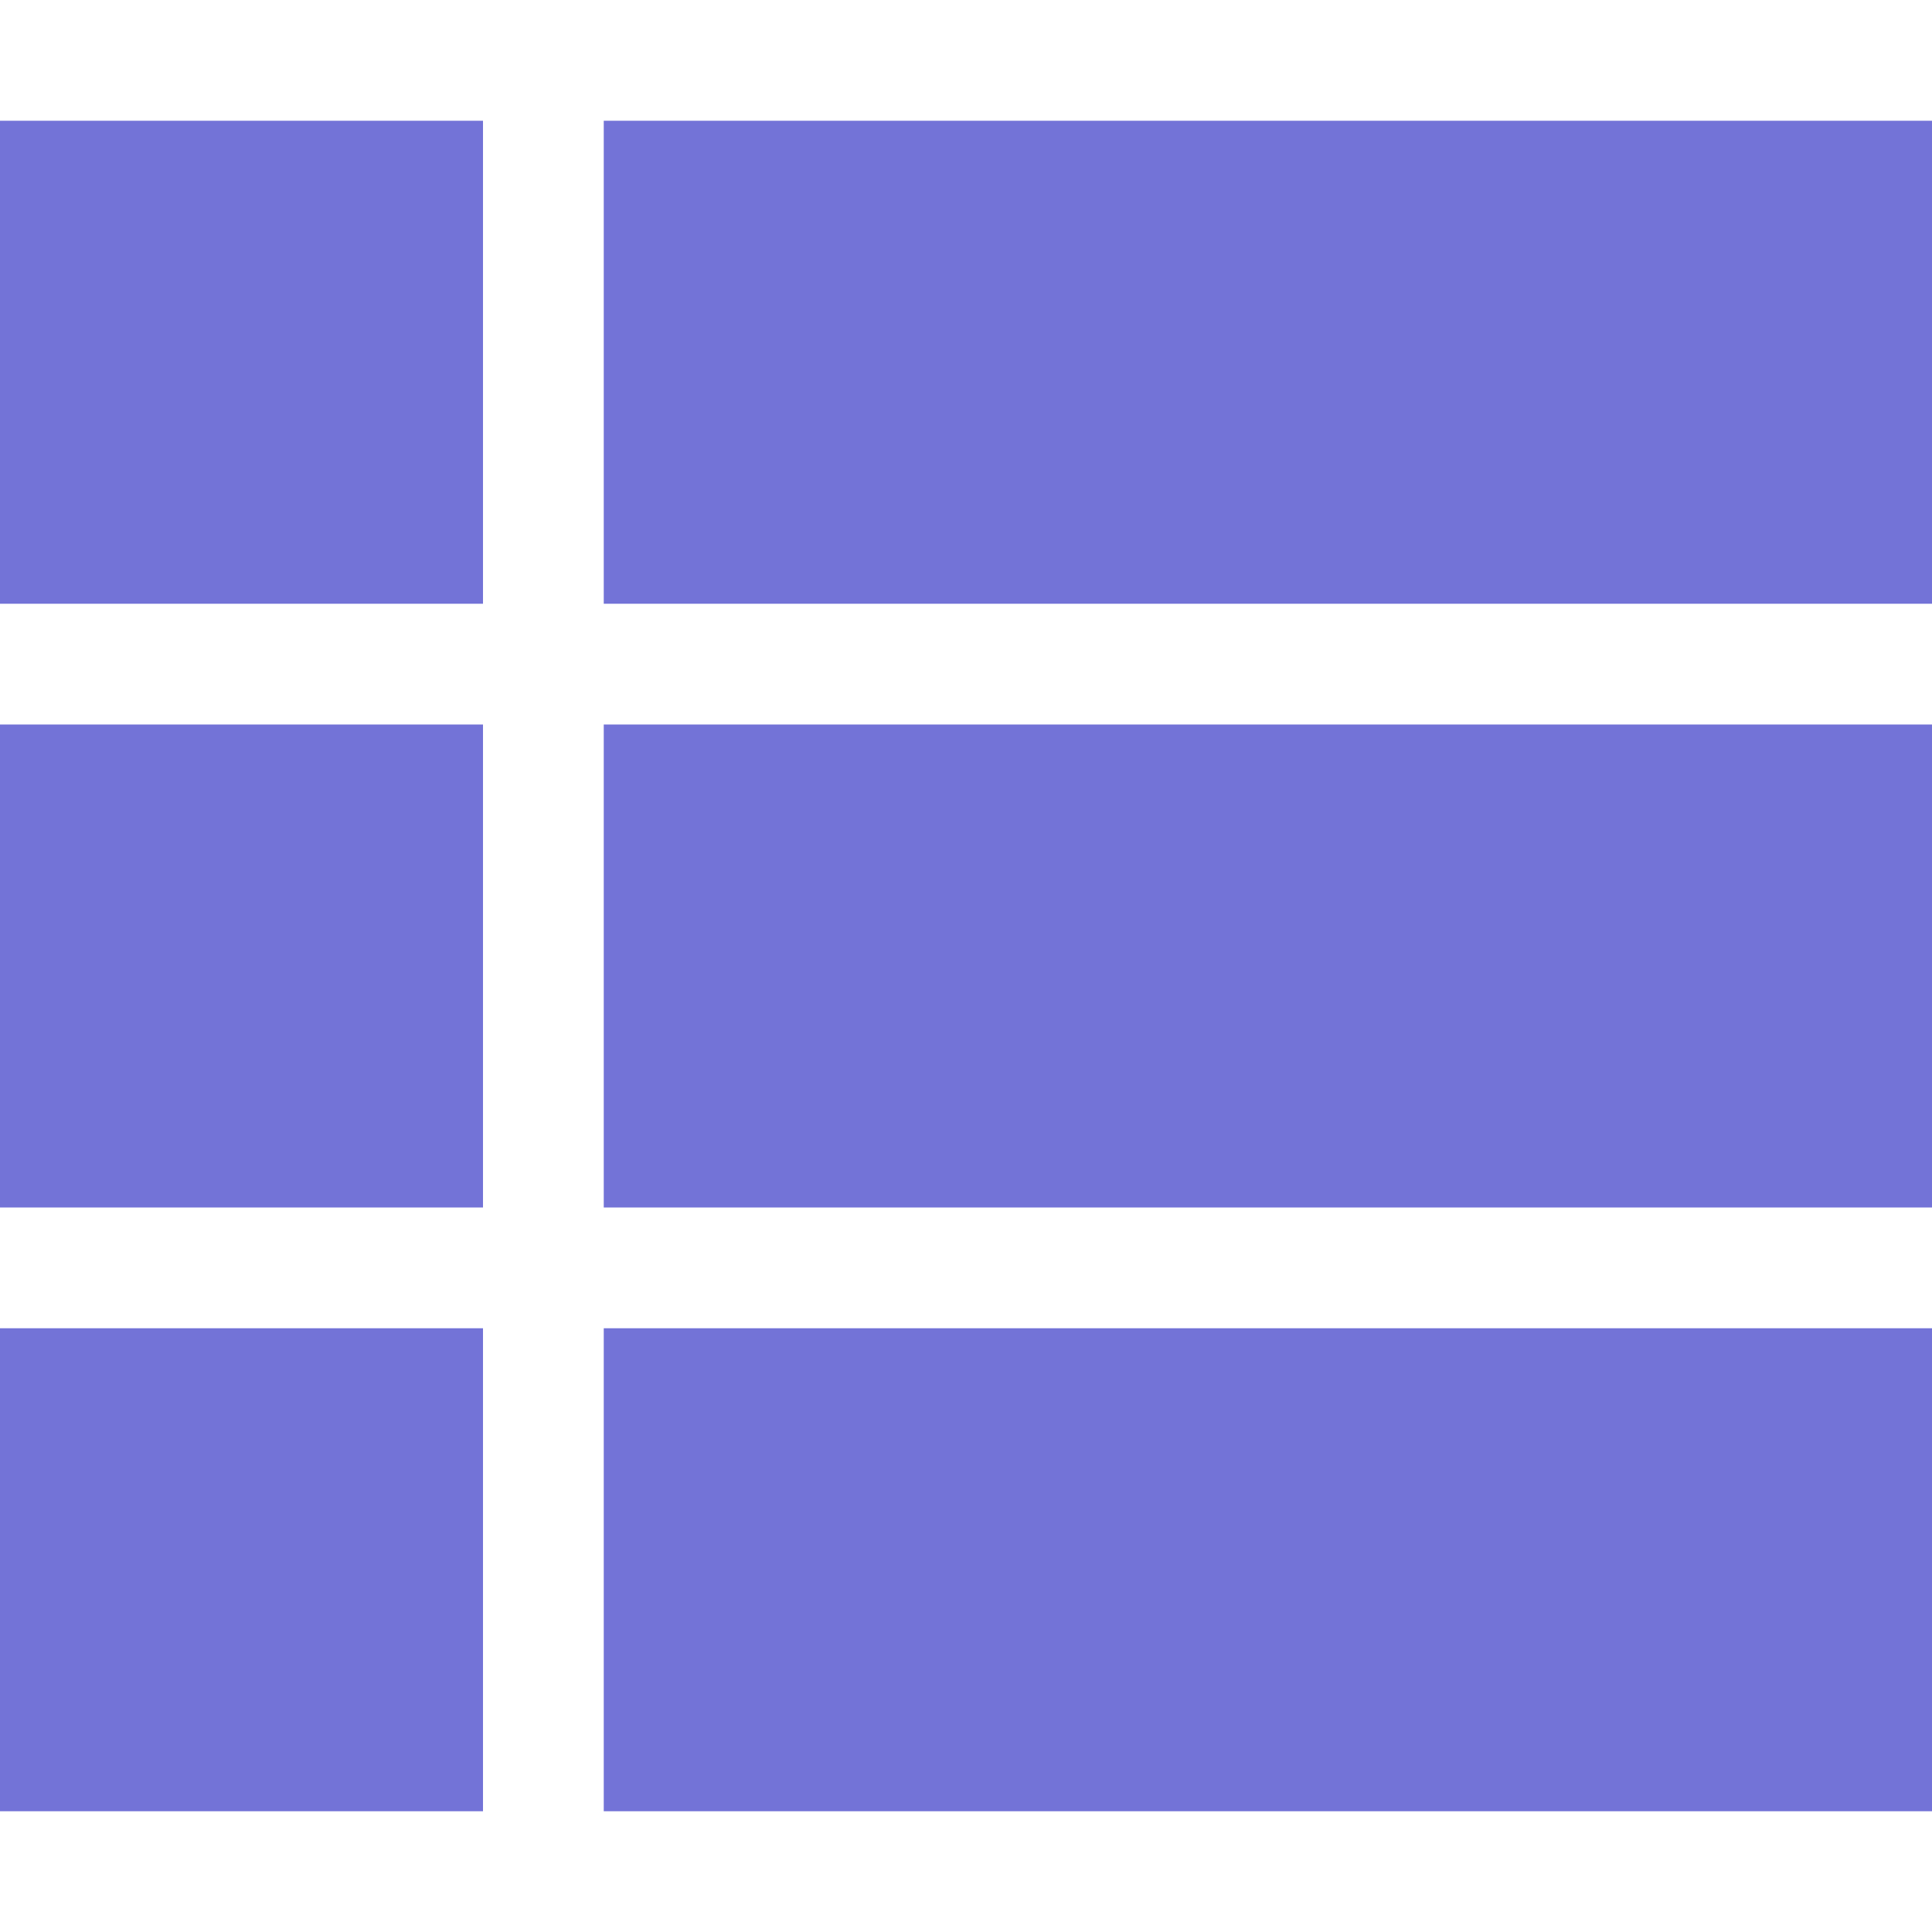 <svg width="16" height="16" viewBox="0 0 16 16" fill="none" xmlns="http://www.w3.org/2000/svg">
<rect y="1" width="4" height="4" fill="#7373D7"/>
<rect x="5" y="1" width="11" height="4" fill="#7373D7"/>
<rect y="6" width="4" height="4" fill="#7373D7"/>
<rect x="5" y="6" width="11" height="4" fill="#7373D7"/>
<rect y="11" width="4" height="4" fill="#7373D7"/>
<rect x="5" y="11" width="11" height="4" fill="#7373D7"/>
</svg>
